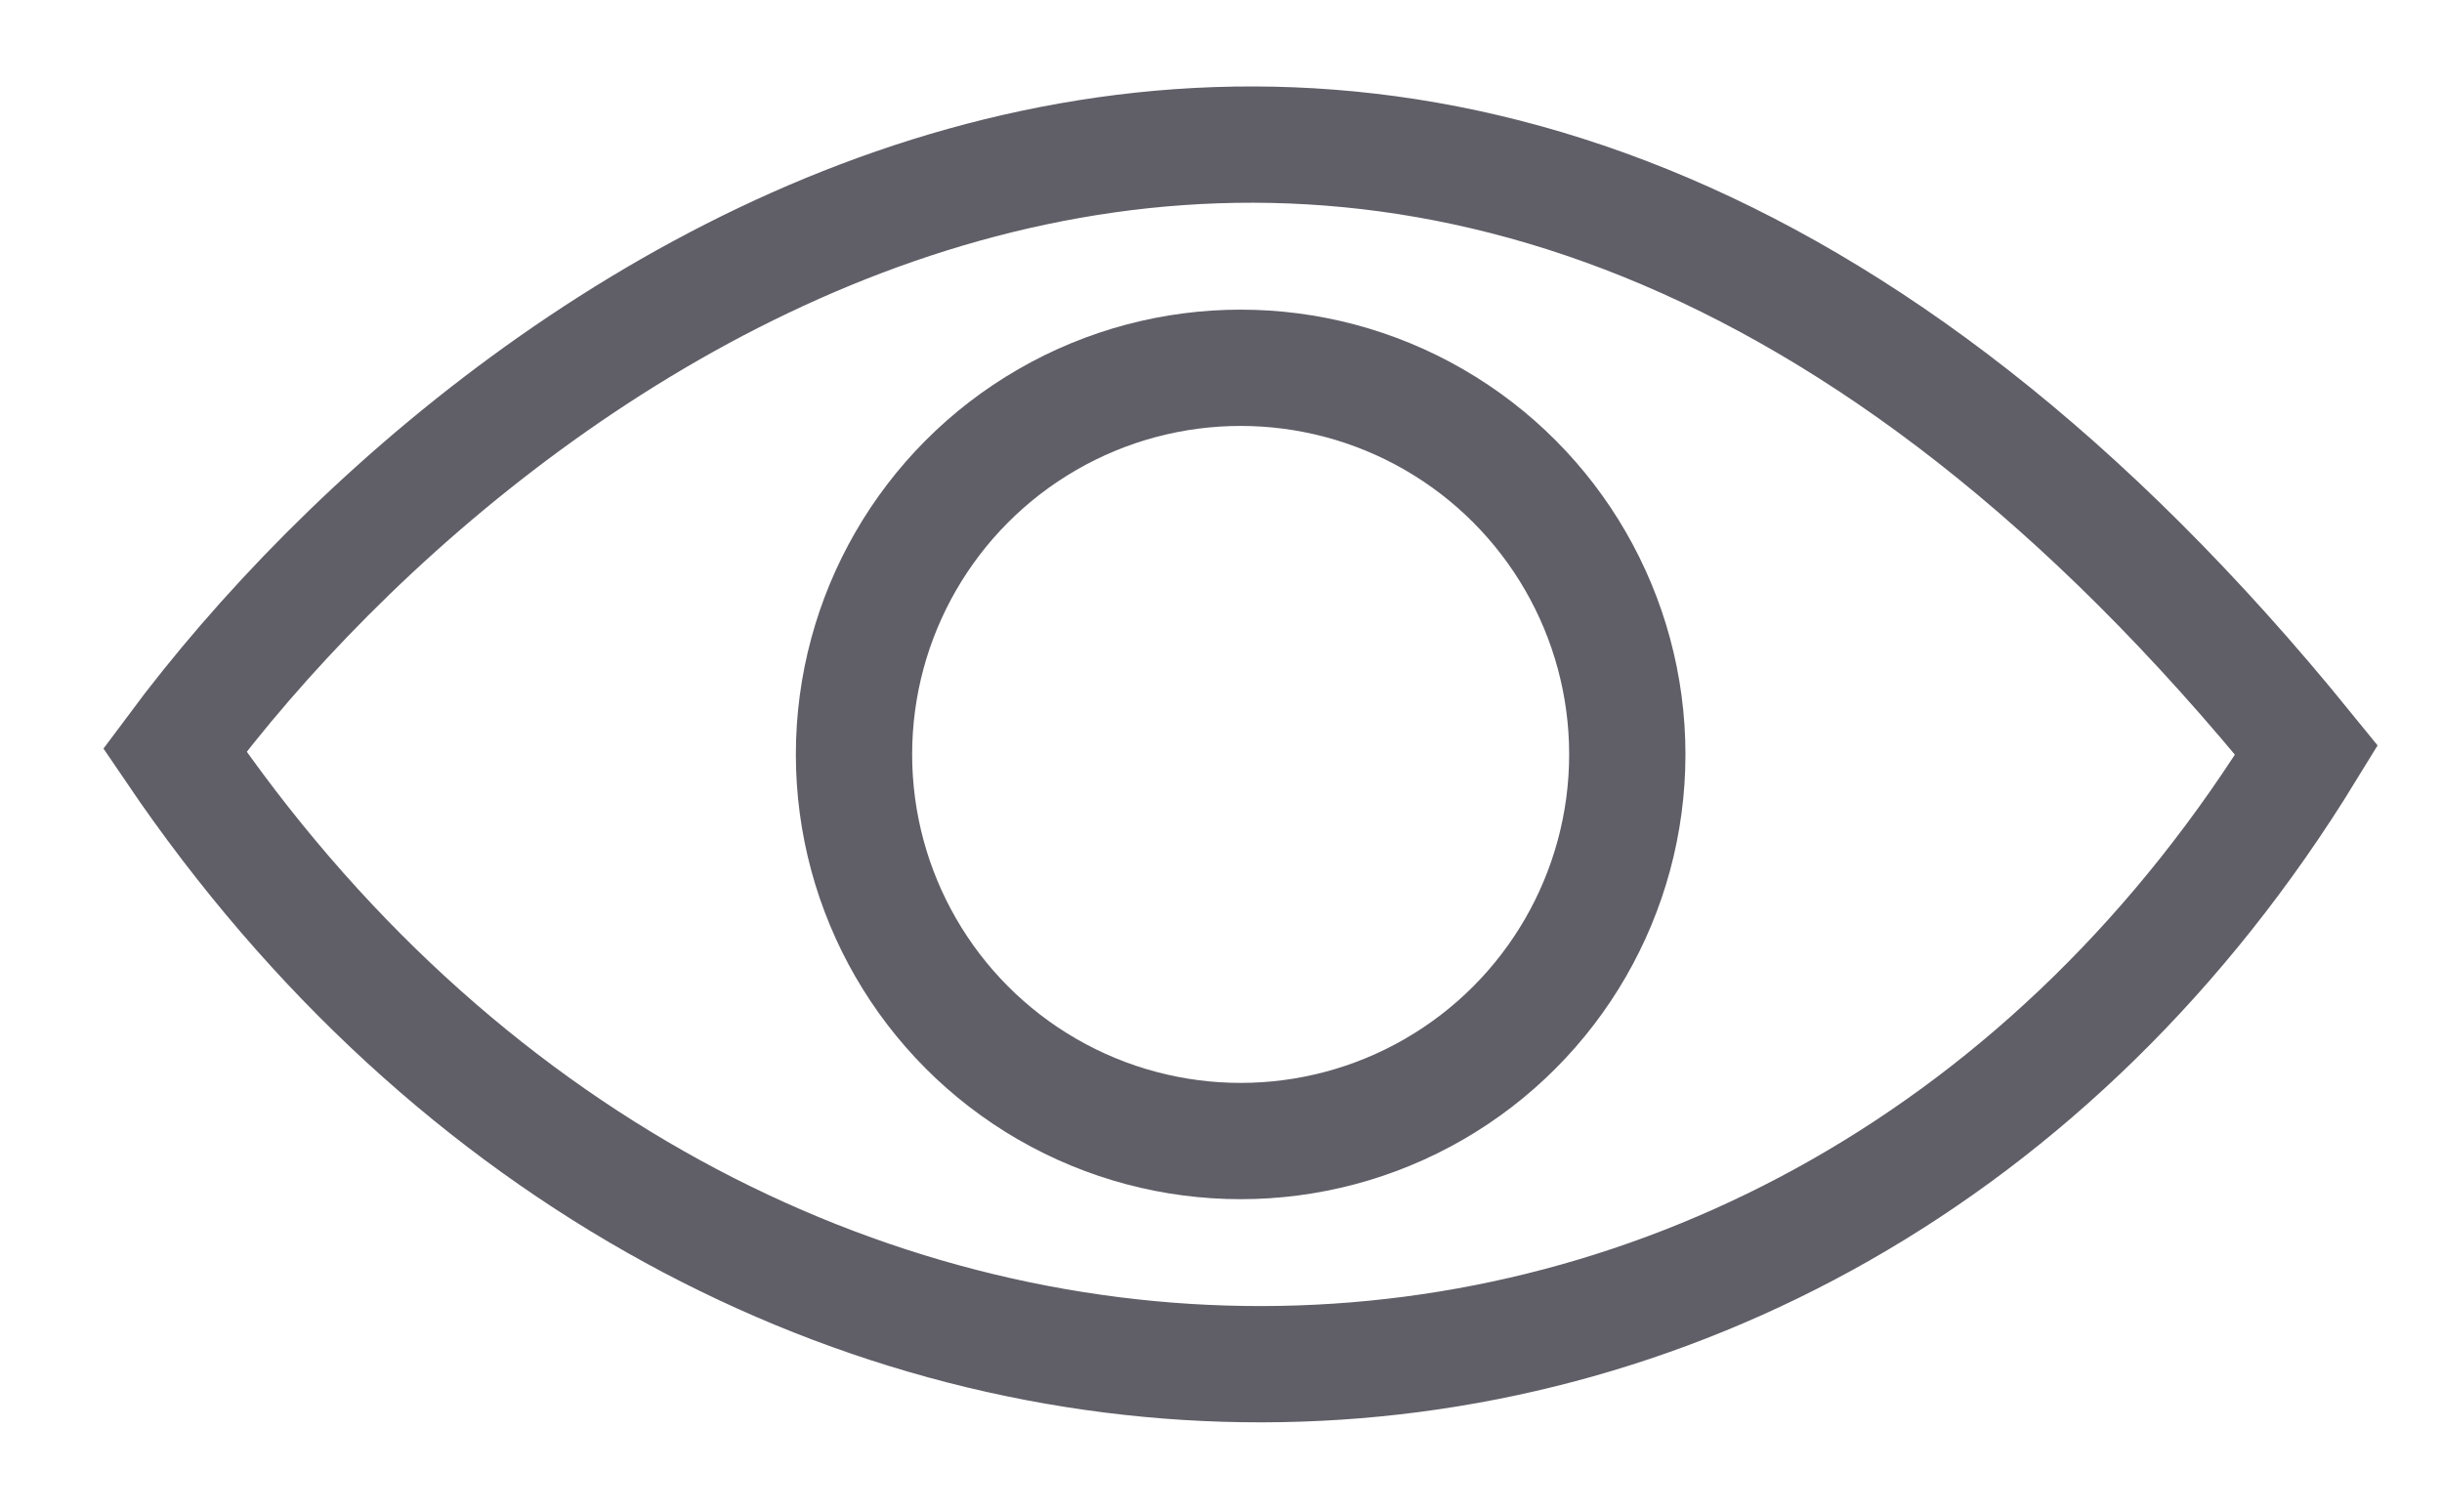 <svg width="21" height="13" viewBox="0 0 21 13" fill="none" xmlns="http://www.w3.org/2000/svg">
<path d="M1.503 6.451C4.418 2.531 12.176 -2.987 19.835 6.451C15.536 13.468 6.296 13.517 1.503 6.451Z" stroke="#605E67"/>
<circle cx="10.669" cy="6.488" r="3.325" stroke="#605E67"/>
</svg>
